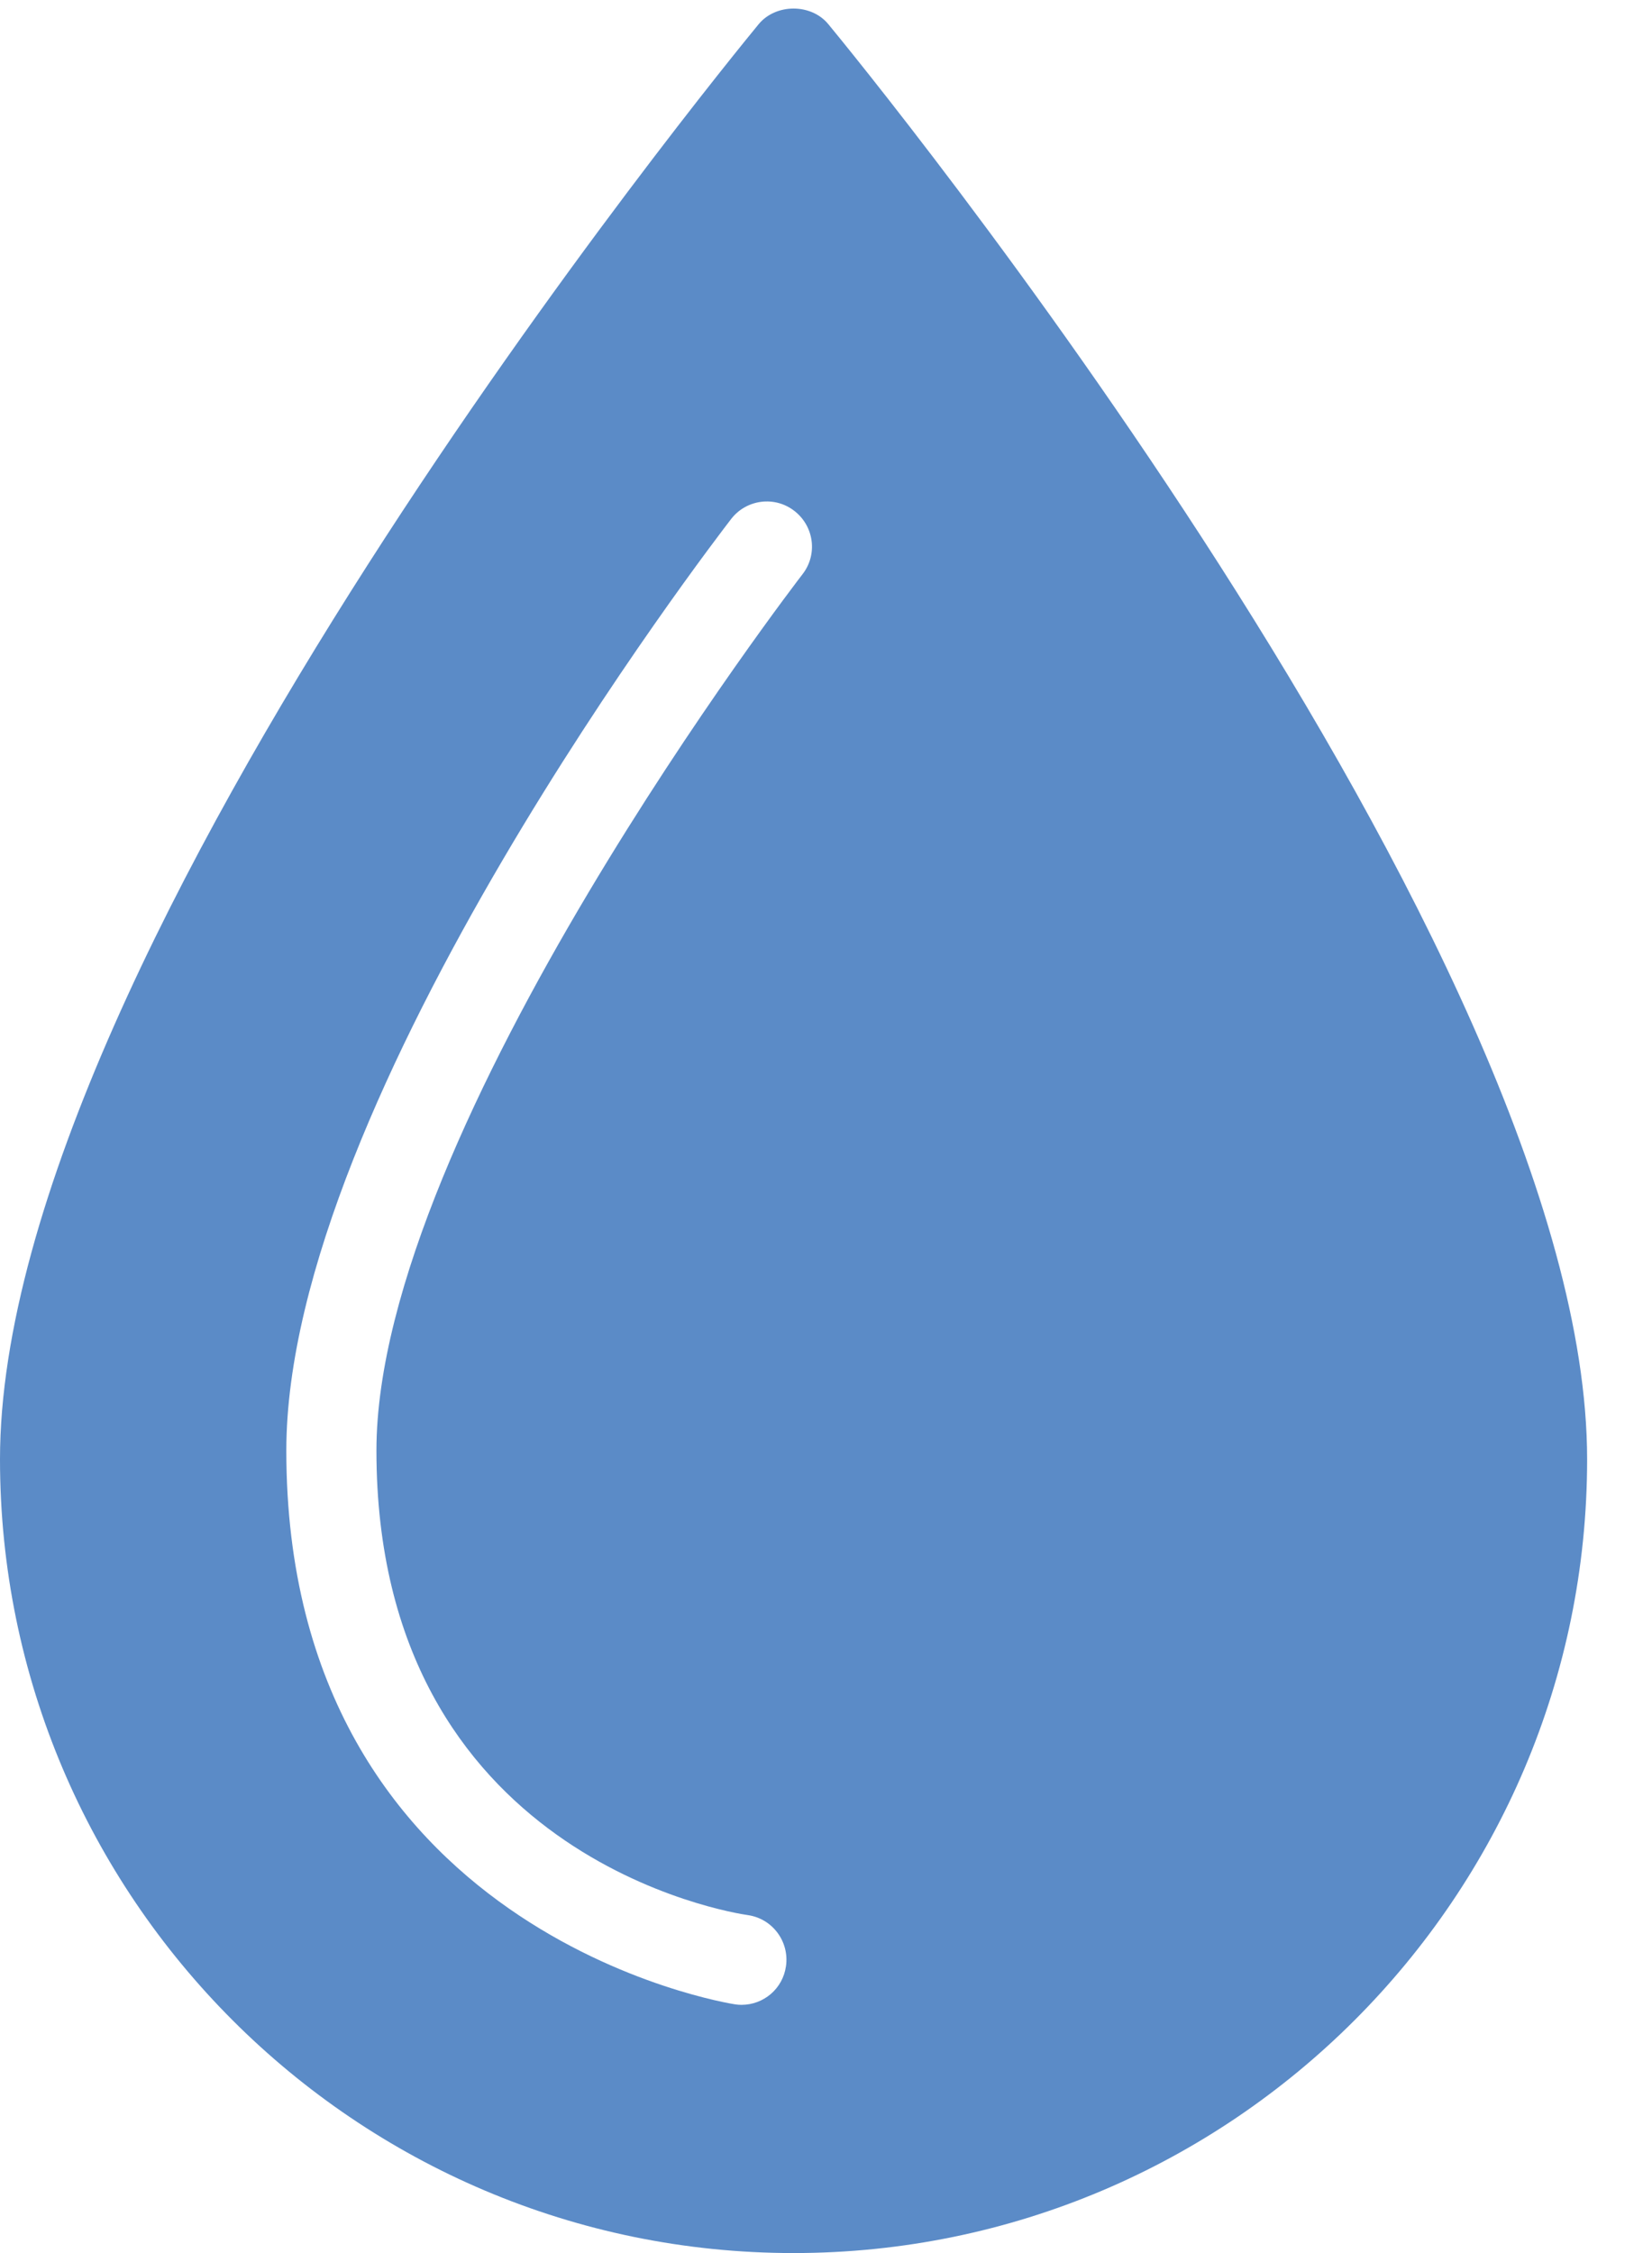 <?xml version="1.0" encoding="UTF-8"?>
<svg width="22px" height="30px" viewBox="0 0 22 30" version="1.1" xmlns="http://www.w3.org/2000/svg" xmlns:xlink="http://www.w3.org/1999/xlink">
    <title>icons8-water blue</title>
    <g id="Page-1" stroke="none" stroke-width="1" fill="none" fill-rule="evenodd">
        <g id="My-Plants-List" transform="translate(-1246, -1363)" fill="#5B8BC7" fill-rule="nonzero">
            <g id="icons8-water-blue" transform="translate(1246, 1363)">
                <g id="icons8-water">
                    <path d="M11.03,0.321 C10.802,0.045 10.334,0.045 10.104,0.321 C9.691,0.823 3.12638804e-13,12.647 3.12638804e-13,19.43 C3.12638804e-13,25.259 4.739,30 10.568,30 C16.397,30 21.136,25.259 21.136,19.432 C21.136,12.647 11.445,0.823 11.03,0.321 Z M10.688,7.645 C10.631,7.718 5.013,15.021 5.013,19.315 C5.013,24.729 9.757,25.472 9.959,25.5 C10.287,25.547 10.514,25.852 10.467,26.18 C10.425,26.48 10.17,26.695 9.874,26.695 C9.846,26.695 9.818,26.693 9.787,26.688 C9.729,26.679 3.813,25.755 3.813,19.315 C3.813,14.613 9.497,7.223 9.738,6.909 C9.942,6.647 10.32,6.6 10.58,6.804 C10.842,7.008 10.891,7.383 10.688,7.645 Z" id="Shape"></path>
                </g>
            </g>
        </g>
    </g>
</svg>